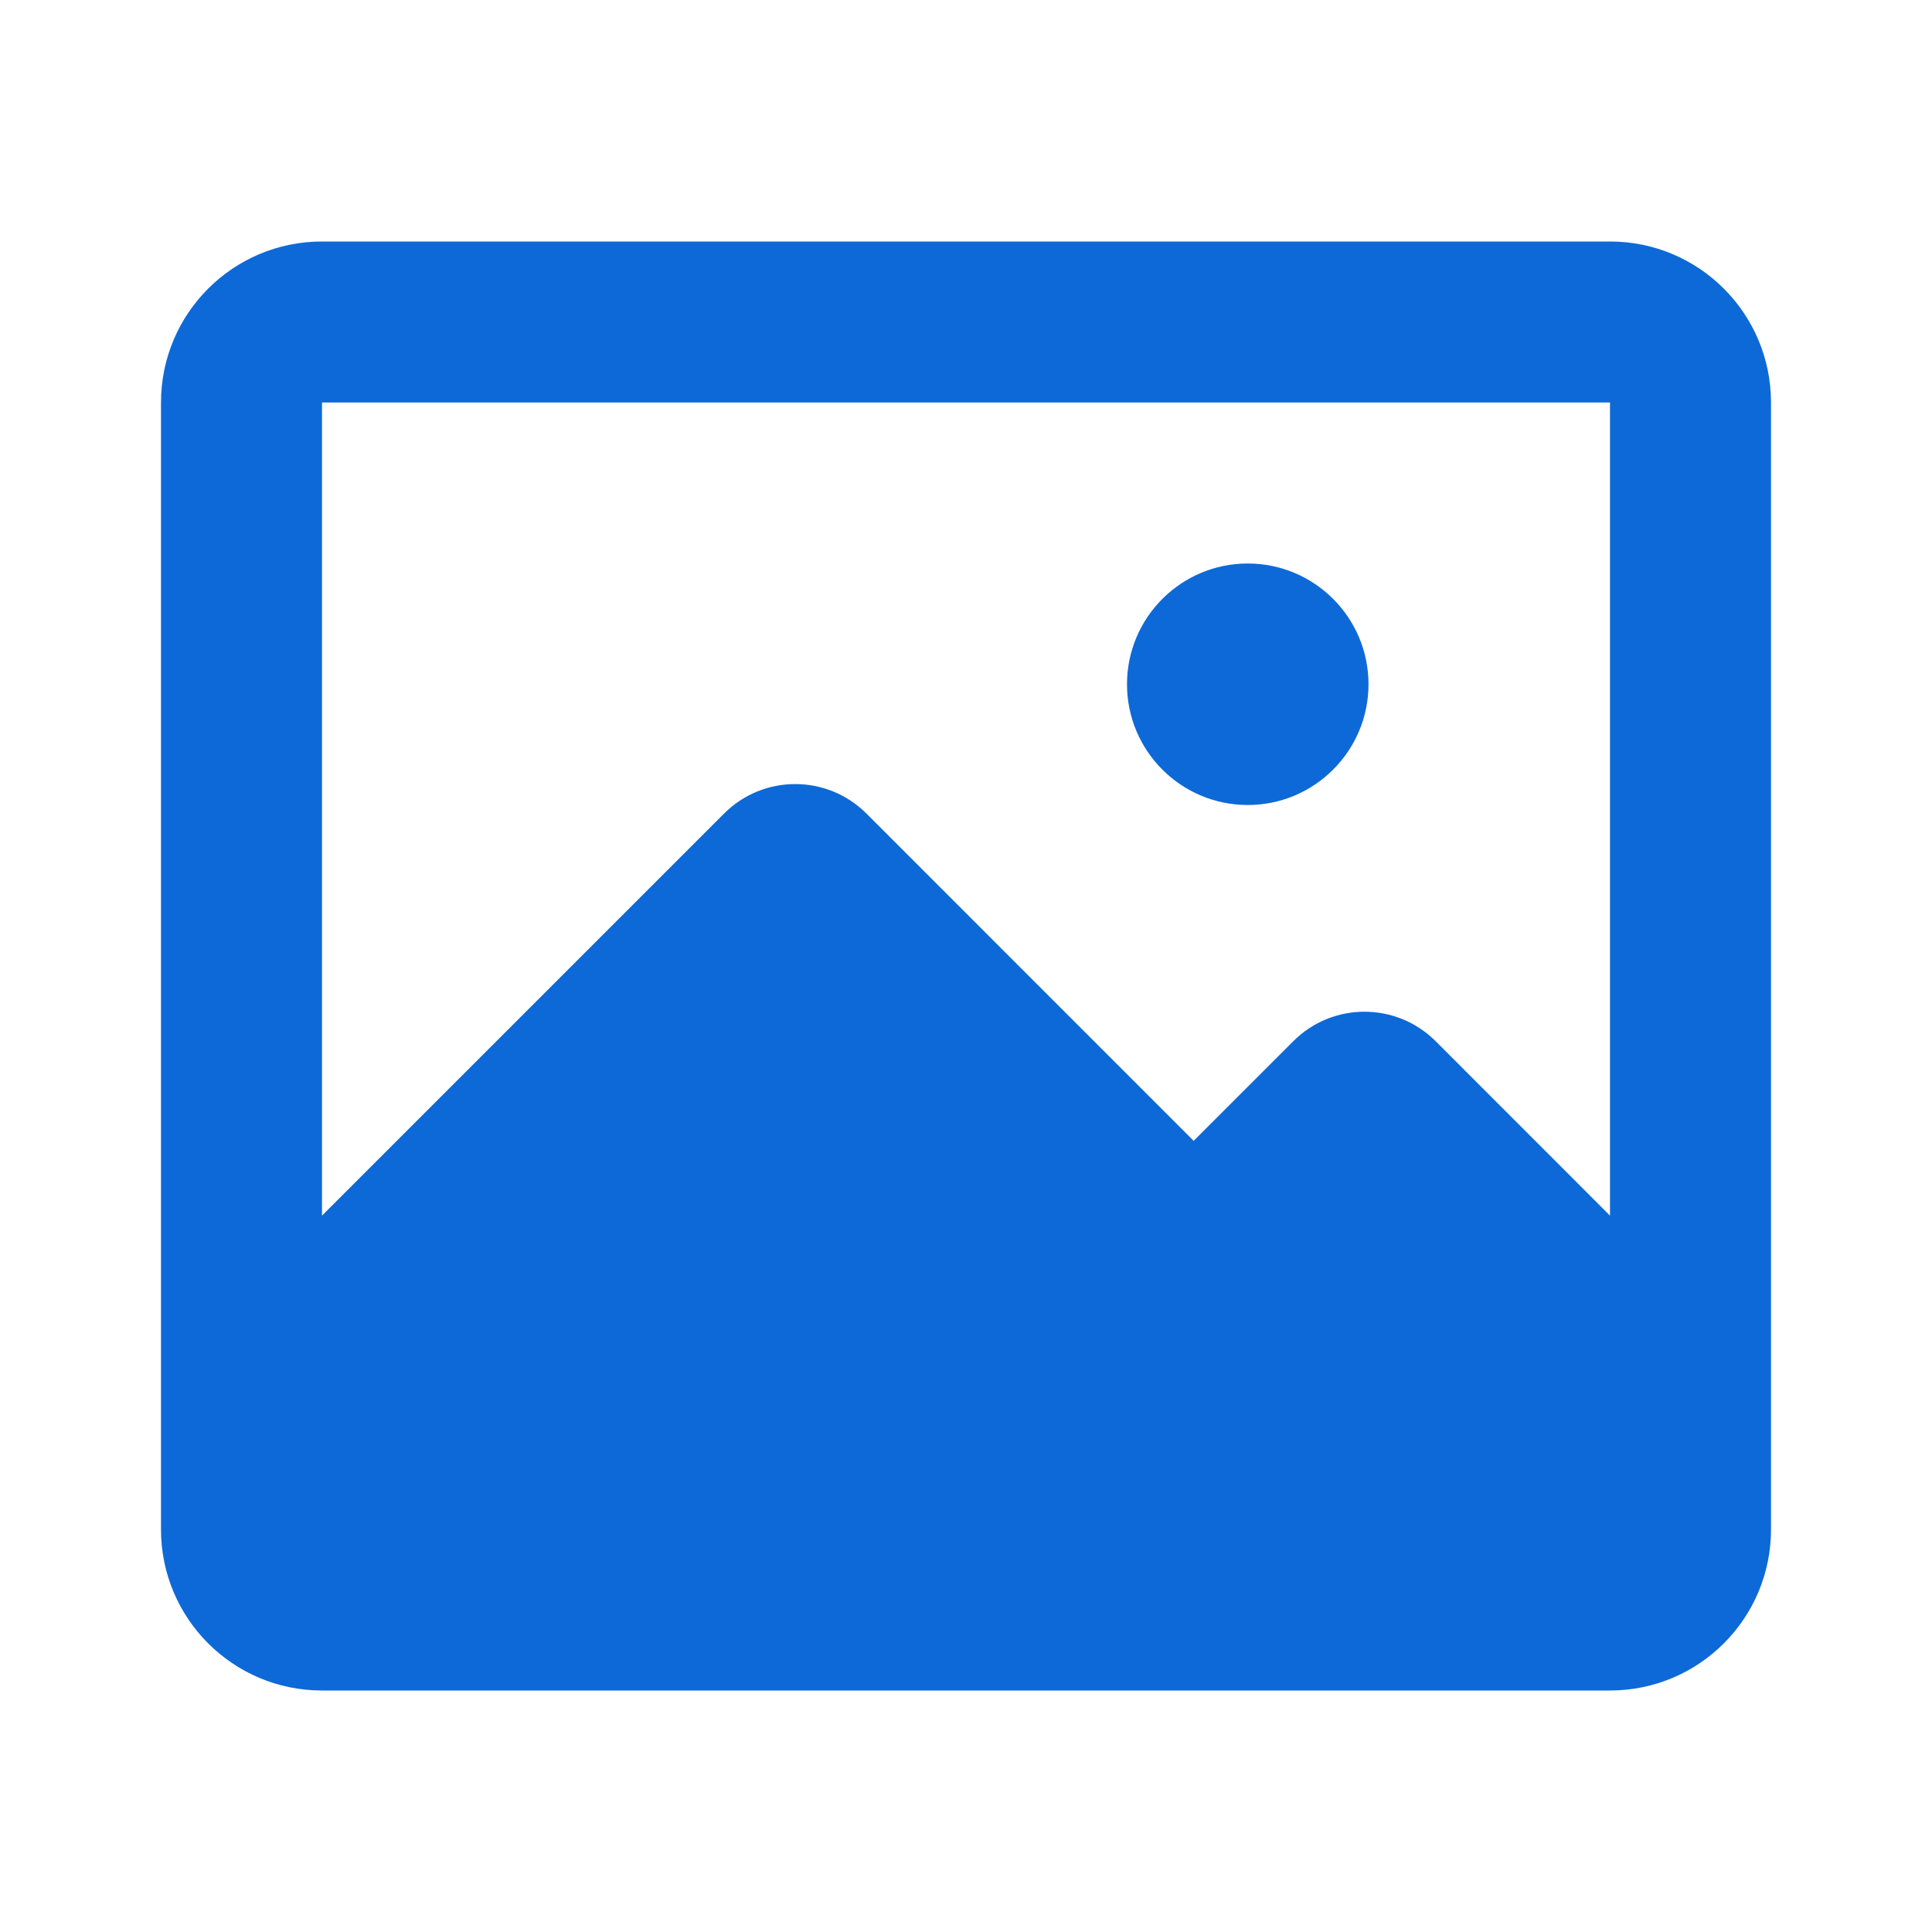 <svg width="24" height="24" viewBox="0 0 24 24" fill="none" xmlns="http://www.w3.org/2000/svg">
<g id="pic_fill 1" clip-path="url(#clip0_2680_64186)">
<g id="&#233;&#161;&#181;&#233;&#157;&#162;-1">
<g id="File">
<g id="pic_fill">
<path id="&#229;&#189;&#162;&#231;&#138;&#182;" d="M20 3C21.105 3 22 3.895 22 5V19C22 20.105 21.105 21 20 21H4C2.895 21 2 20.105 2 19V5C2 3.895 2.895 3 4 3H20ZM20 5H4V15.101L8.995 10.106C9.483 9.618 10.274 9.618 10.763 10.106L14.828 14.172L16.066 12.934C16.554 12.446 17.346 12.446 17.834 12.934L20 15.101V5ZM15.5 7C16.328 7 17 7.672 17 8.5C17 9.328 16.328 10 15.5 10C14.672 10 14 9.328 14 8.5C14 7.672 14.672 7 15.5 7Z" fill="#0D69D7"/>
</g>
</g>
</g>
</g>
<defs>
<clipPath id="clip0_2680_64186">
<rect width="24" height="24" fill="white"/>
</clipPath>
</defs>
</svg>
